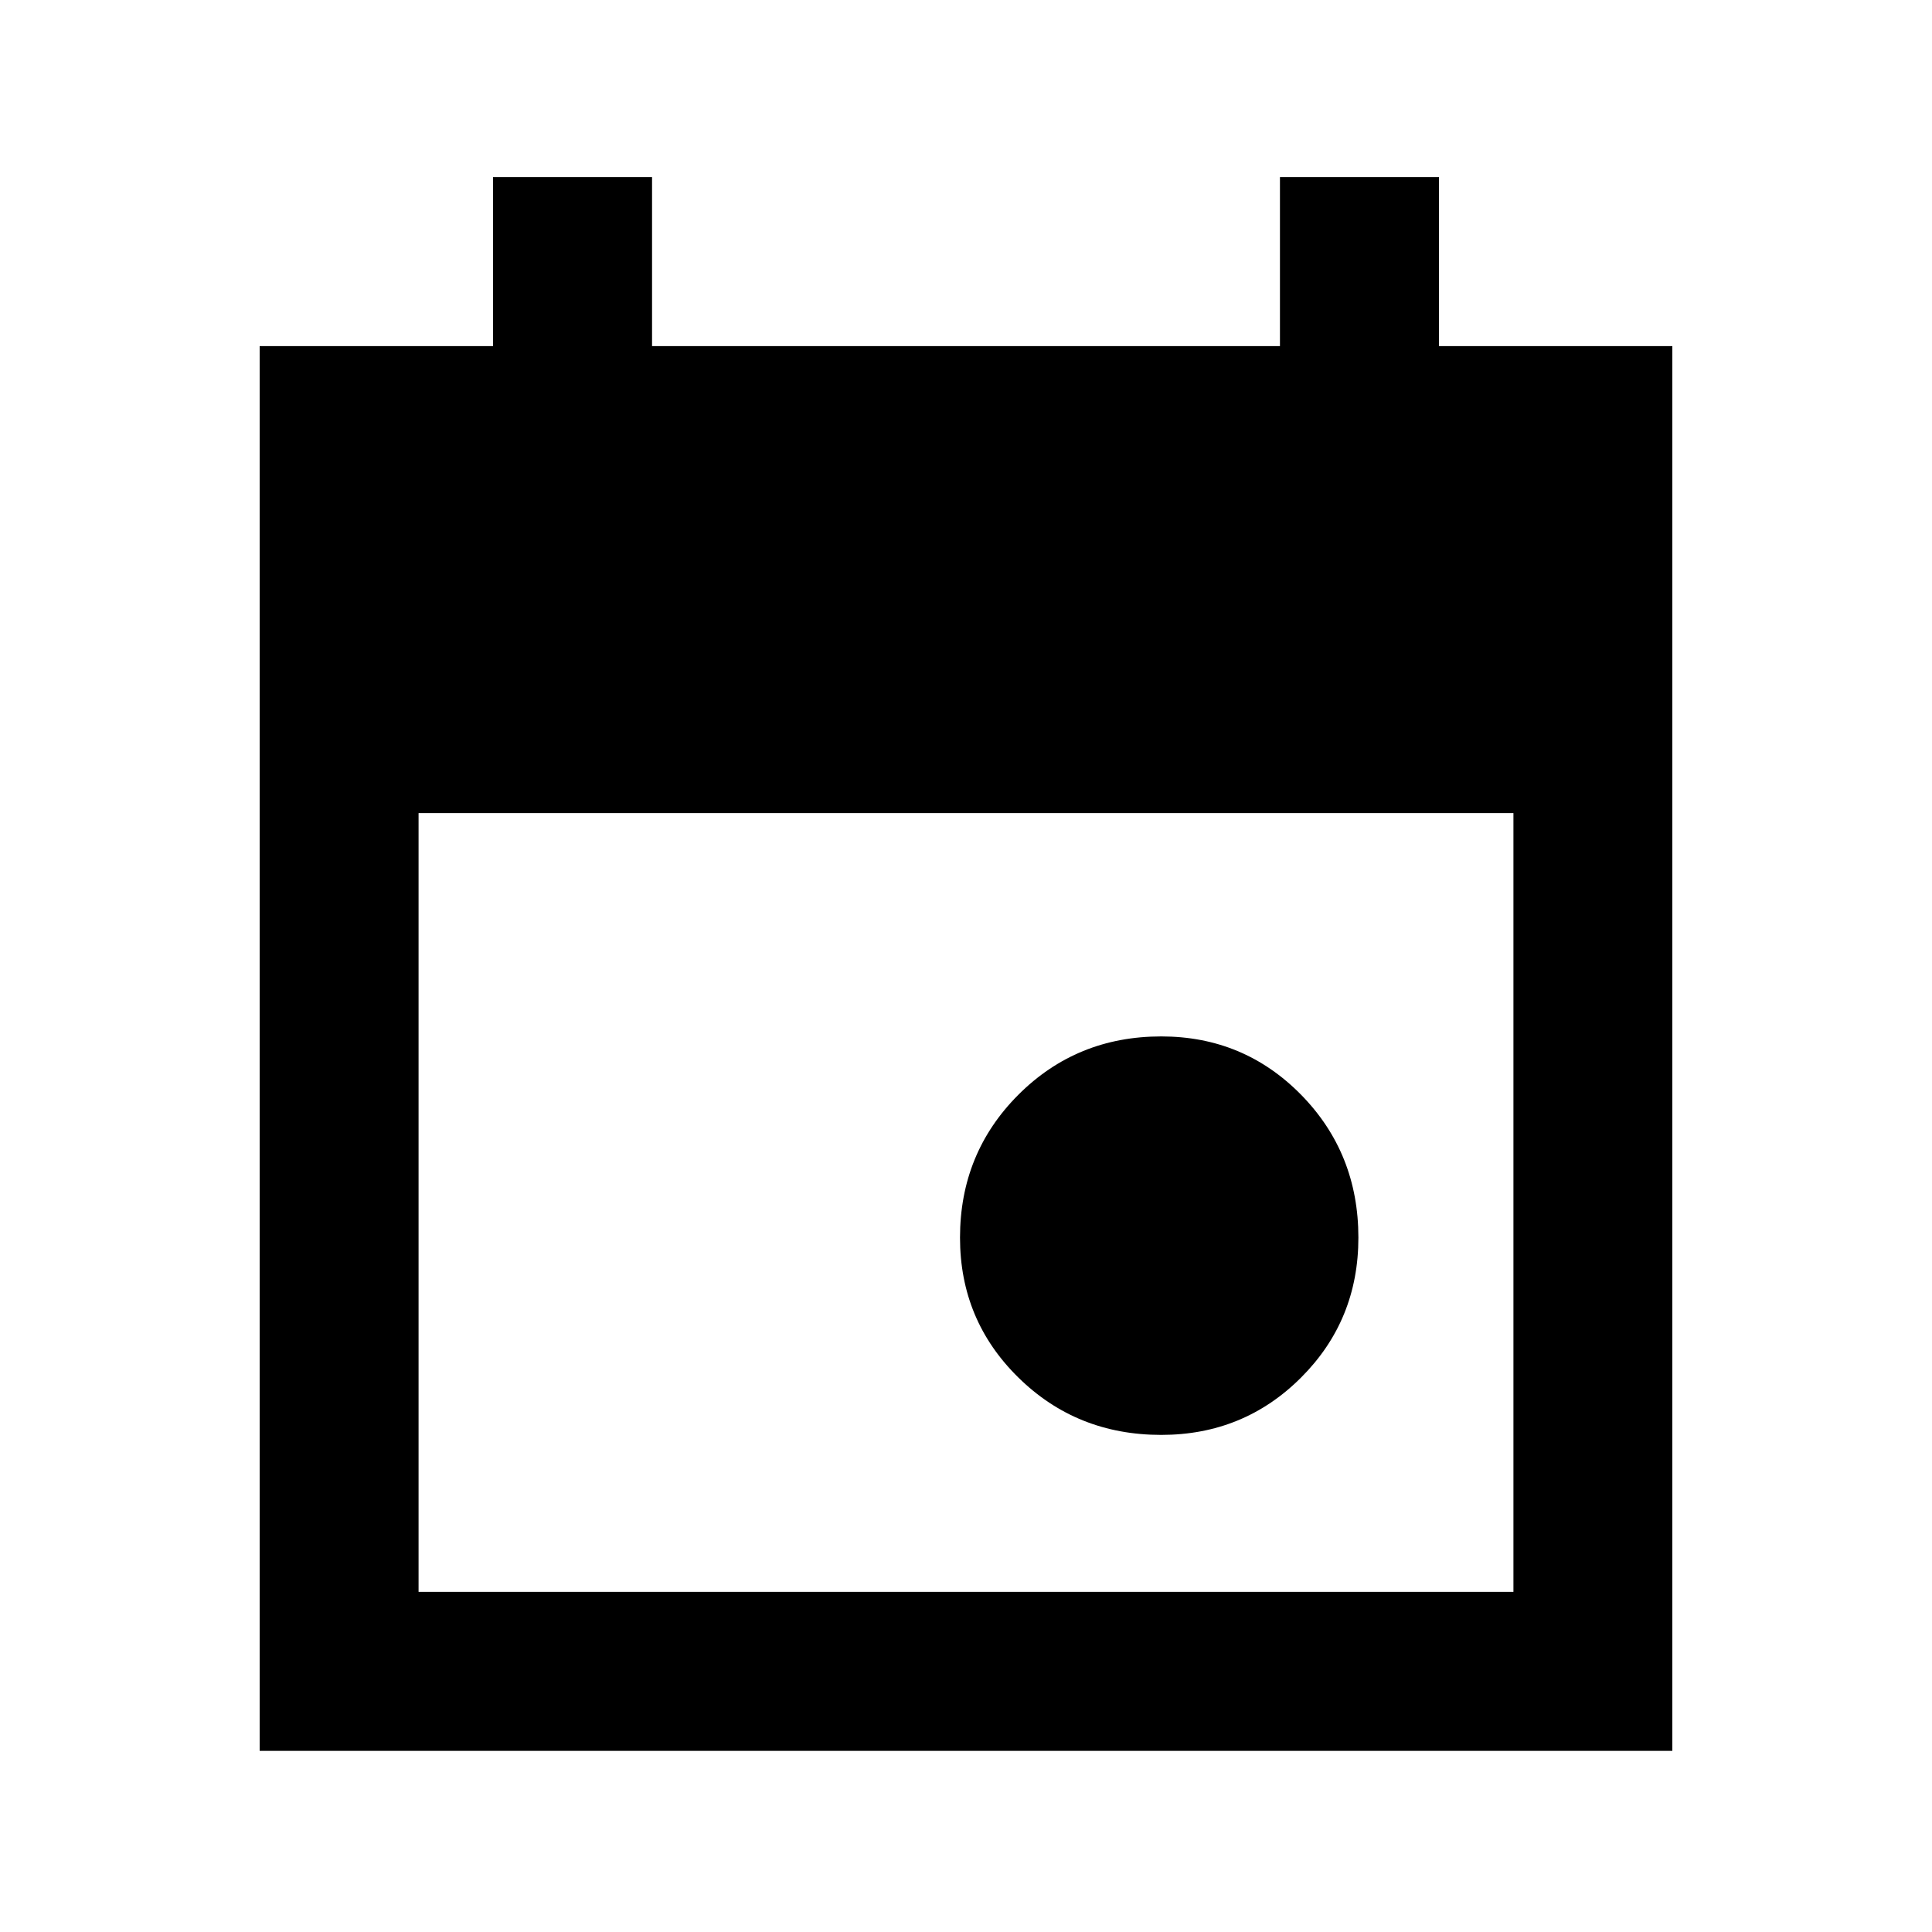 <svg xmlns="http://www.w3.org/2000/svg" height="20" width="20"><path d="M12.021 14.854Q11.146 14.854 10.542 14.26Q9.938 13.667 9.938 12.812Q9.938 11.938 10.542 11.333Q11.146 10.729 12.021 10.729Q12.875 10.729 13.469 11.333Q14.062 11.938 14.062 12.812Q14.062 13.667 13.469 14.26Q12.875 14.854 12.021 14.854ZM2.688 18.125V3.583H5.104V1.833H6.75V3.583H13.25V1.833H14.896V3.583H17.312V18.125ZM4.333 16.479H15.667V8.417H4.333Z"/></svg>